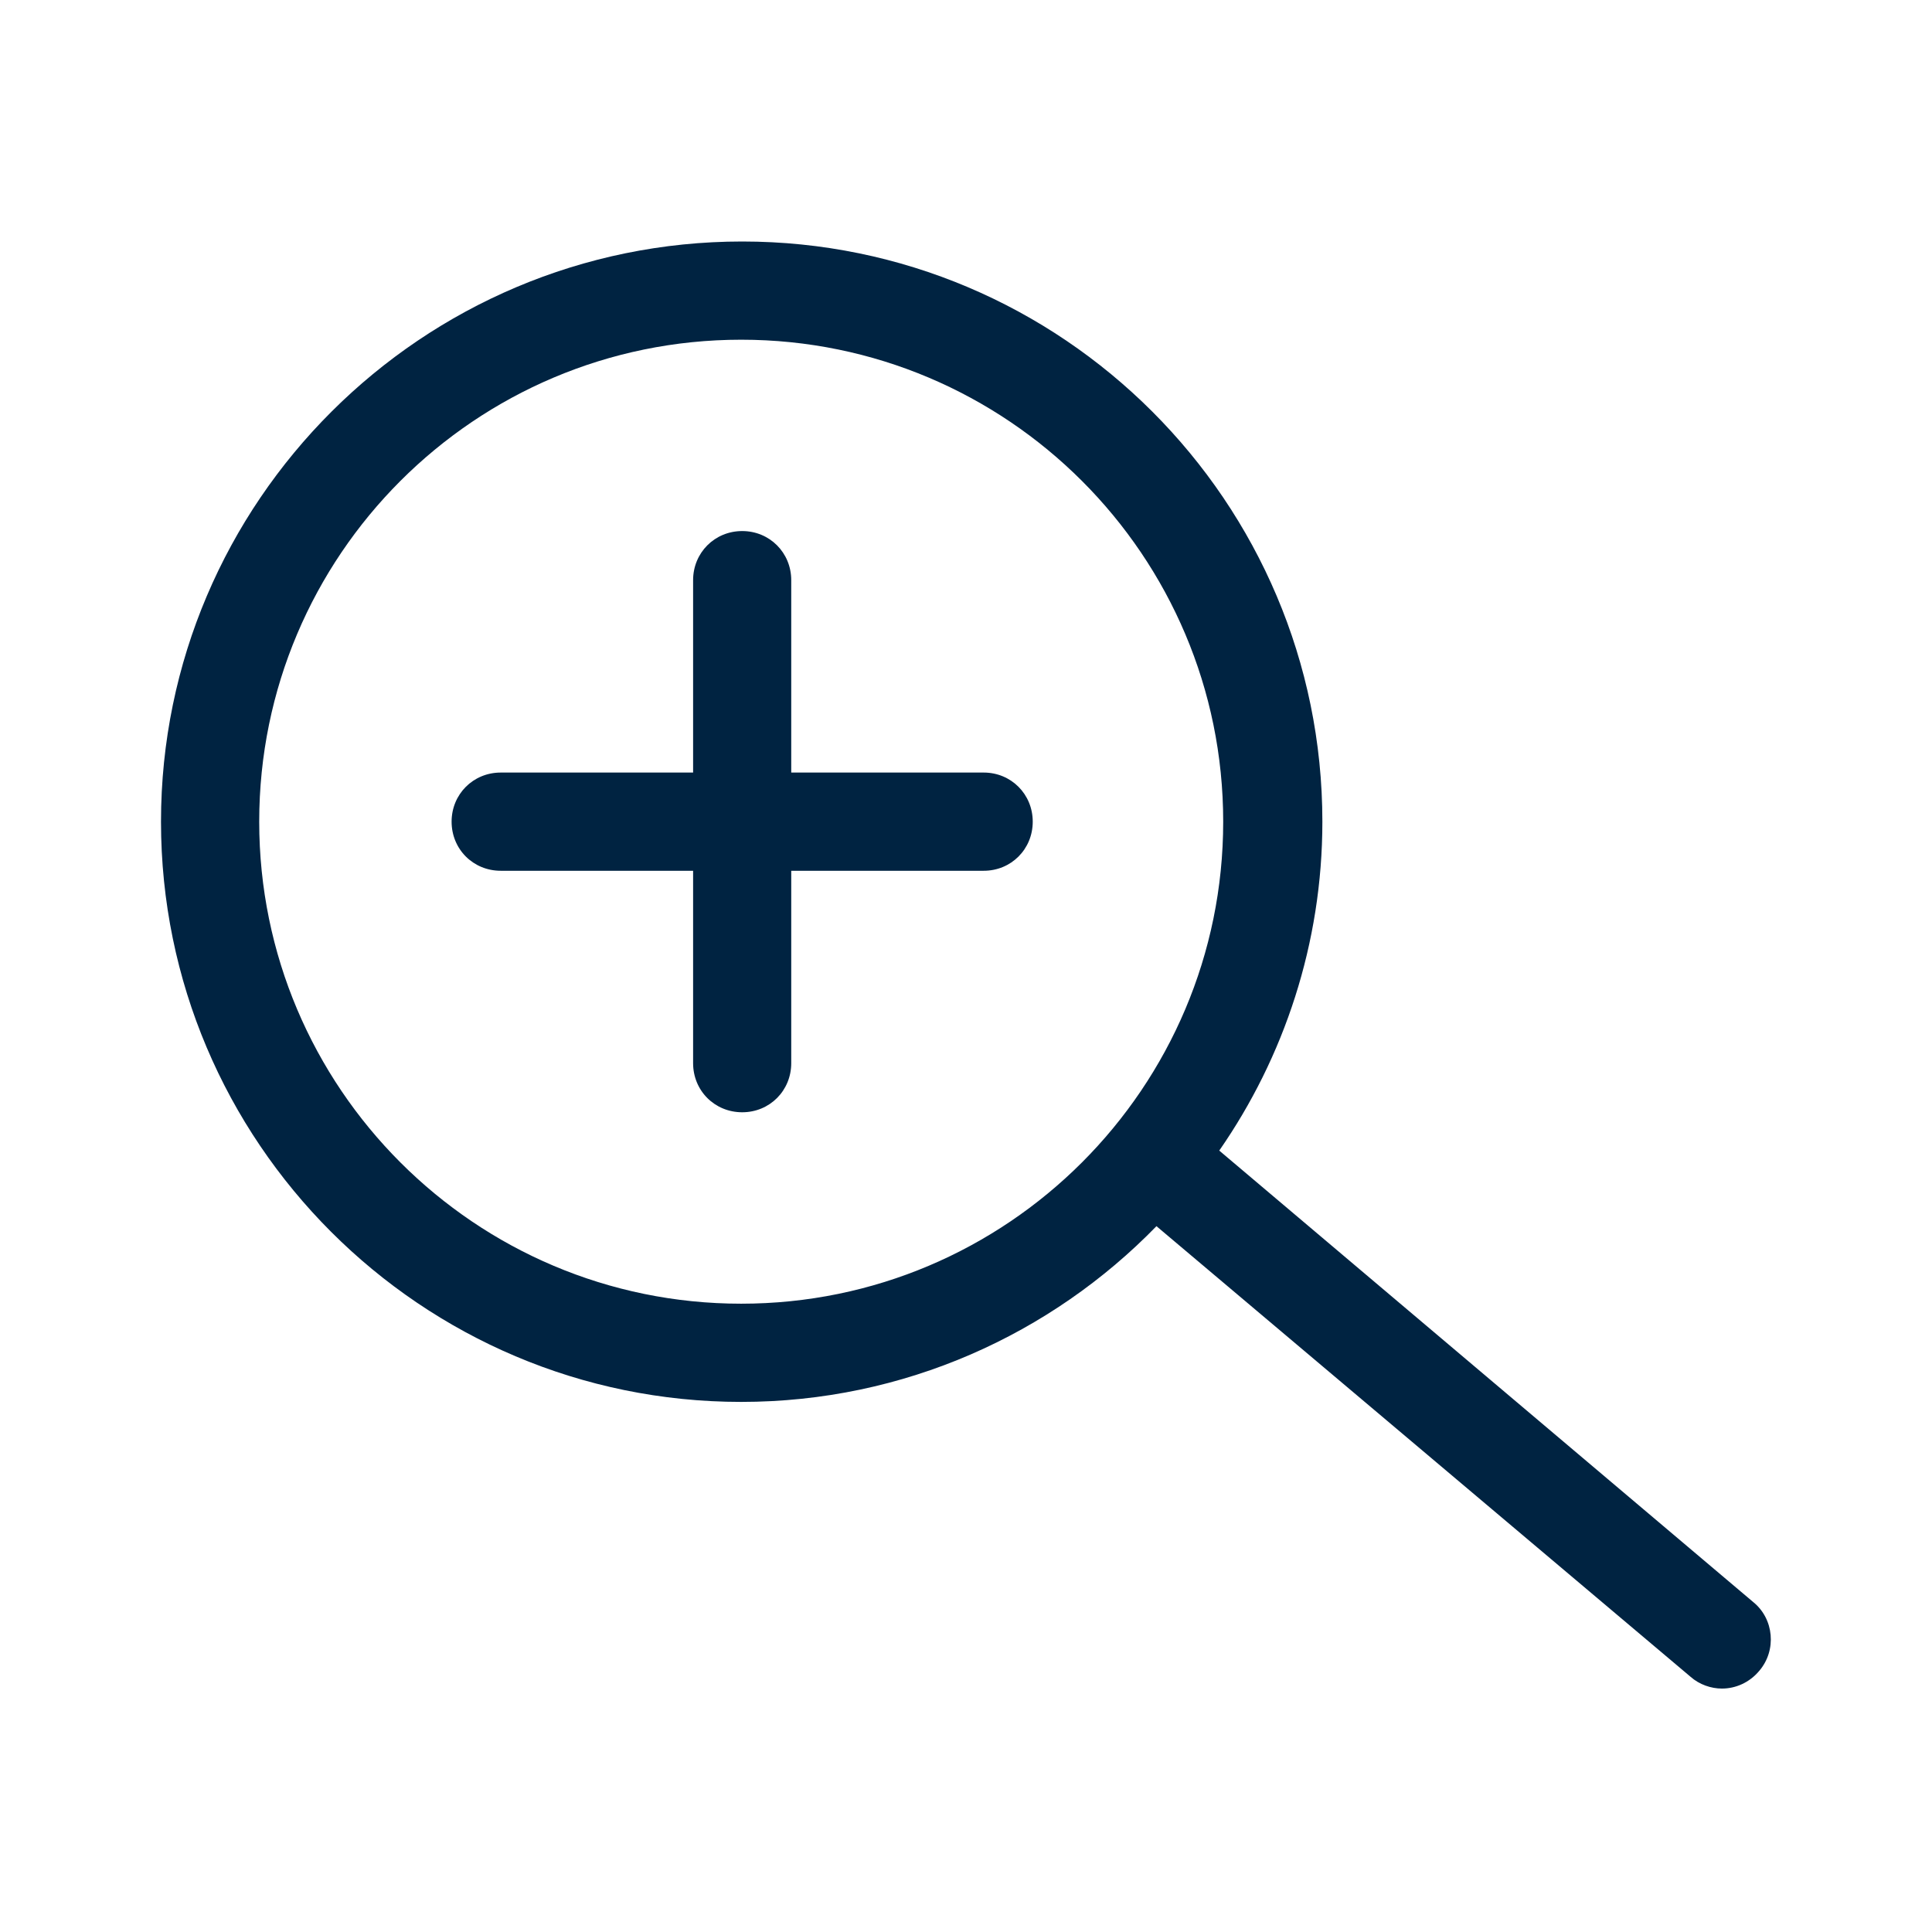 <svg width="24" height="24" viewBox="0 0 24 24" fill="none" xmlns="http://www.w3.org/2000/svg">
<path fill-rule="evenodd" clip-rule="evenodd" d="M15.146 14.293L21.78 19.902C22.037 20.11 22.073 20.5 21.854 20.756C21.732 20.902 21.561 20.976 21.39 20.976C21.256 20.976 21.11 20.927 21 20.829L14.366 15.232C13.061 16.573 11.232 17.415 9.207 17.415C5.232 17.415 2 14.183 2 10.207C2 6.232 5.244 3 9.22 3C13.195 3 16.427 6.232 16.427 10.207C16.427 11.72 15.951 13.134 15.146 14.293ZM3.22 10.207C3.22 13.512 5.902 16.195 9.207 16.195C12.512 16.195 15.195 13.512 15.195 10.207C15.195 6.902 12.512 4.22 9.207 4.22C5.902 4.22 3.22 6.902 3.22 10.207ZM9.829 9.597H12.22C12.561 9.597 12.829 9.866 12.829 10.207C12.829 10.549 12.561 10.817 12.22 10.817H9.829V13.207C9.829 13.549 9.561 13.817 9.22 13.817C8.878 13.817 8.61 13.549 8.61 13.207V10.817H6.22C5.878 10.817 5.61 10.549 5.61 10.207C5.61 9.866 5.878 9.597 6.22 9.597H8.61V7.207C8.61 6.866 8.878 6.597 9.22 6.597C9.561 6.597 9.829 6.866 9.829 7.207V9.597Z" fill="#002341"/>
</svg>
